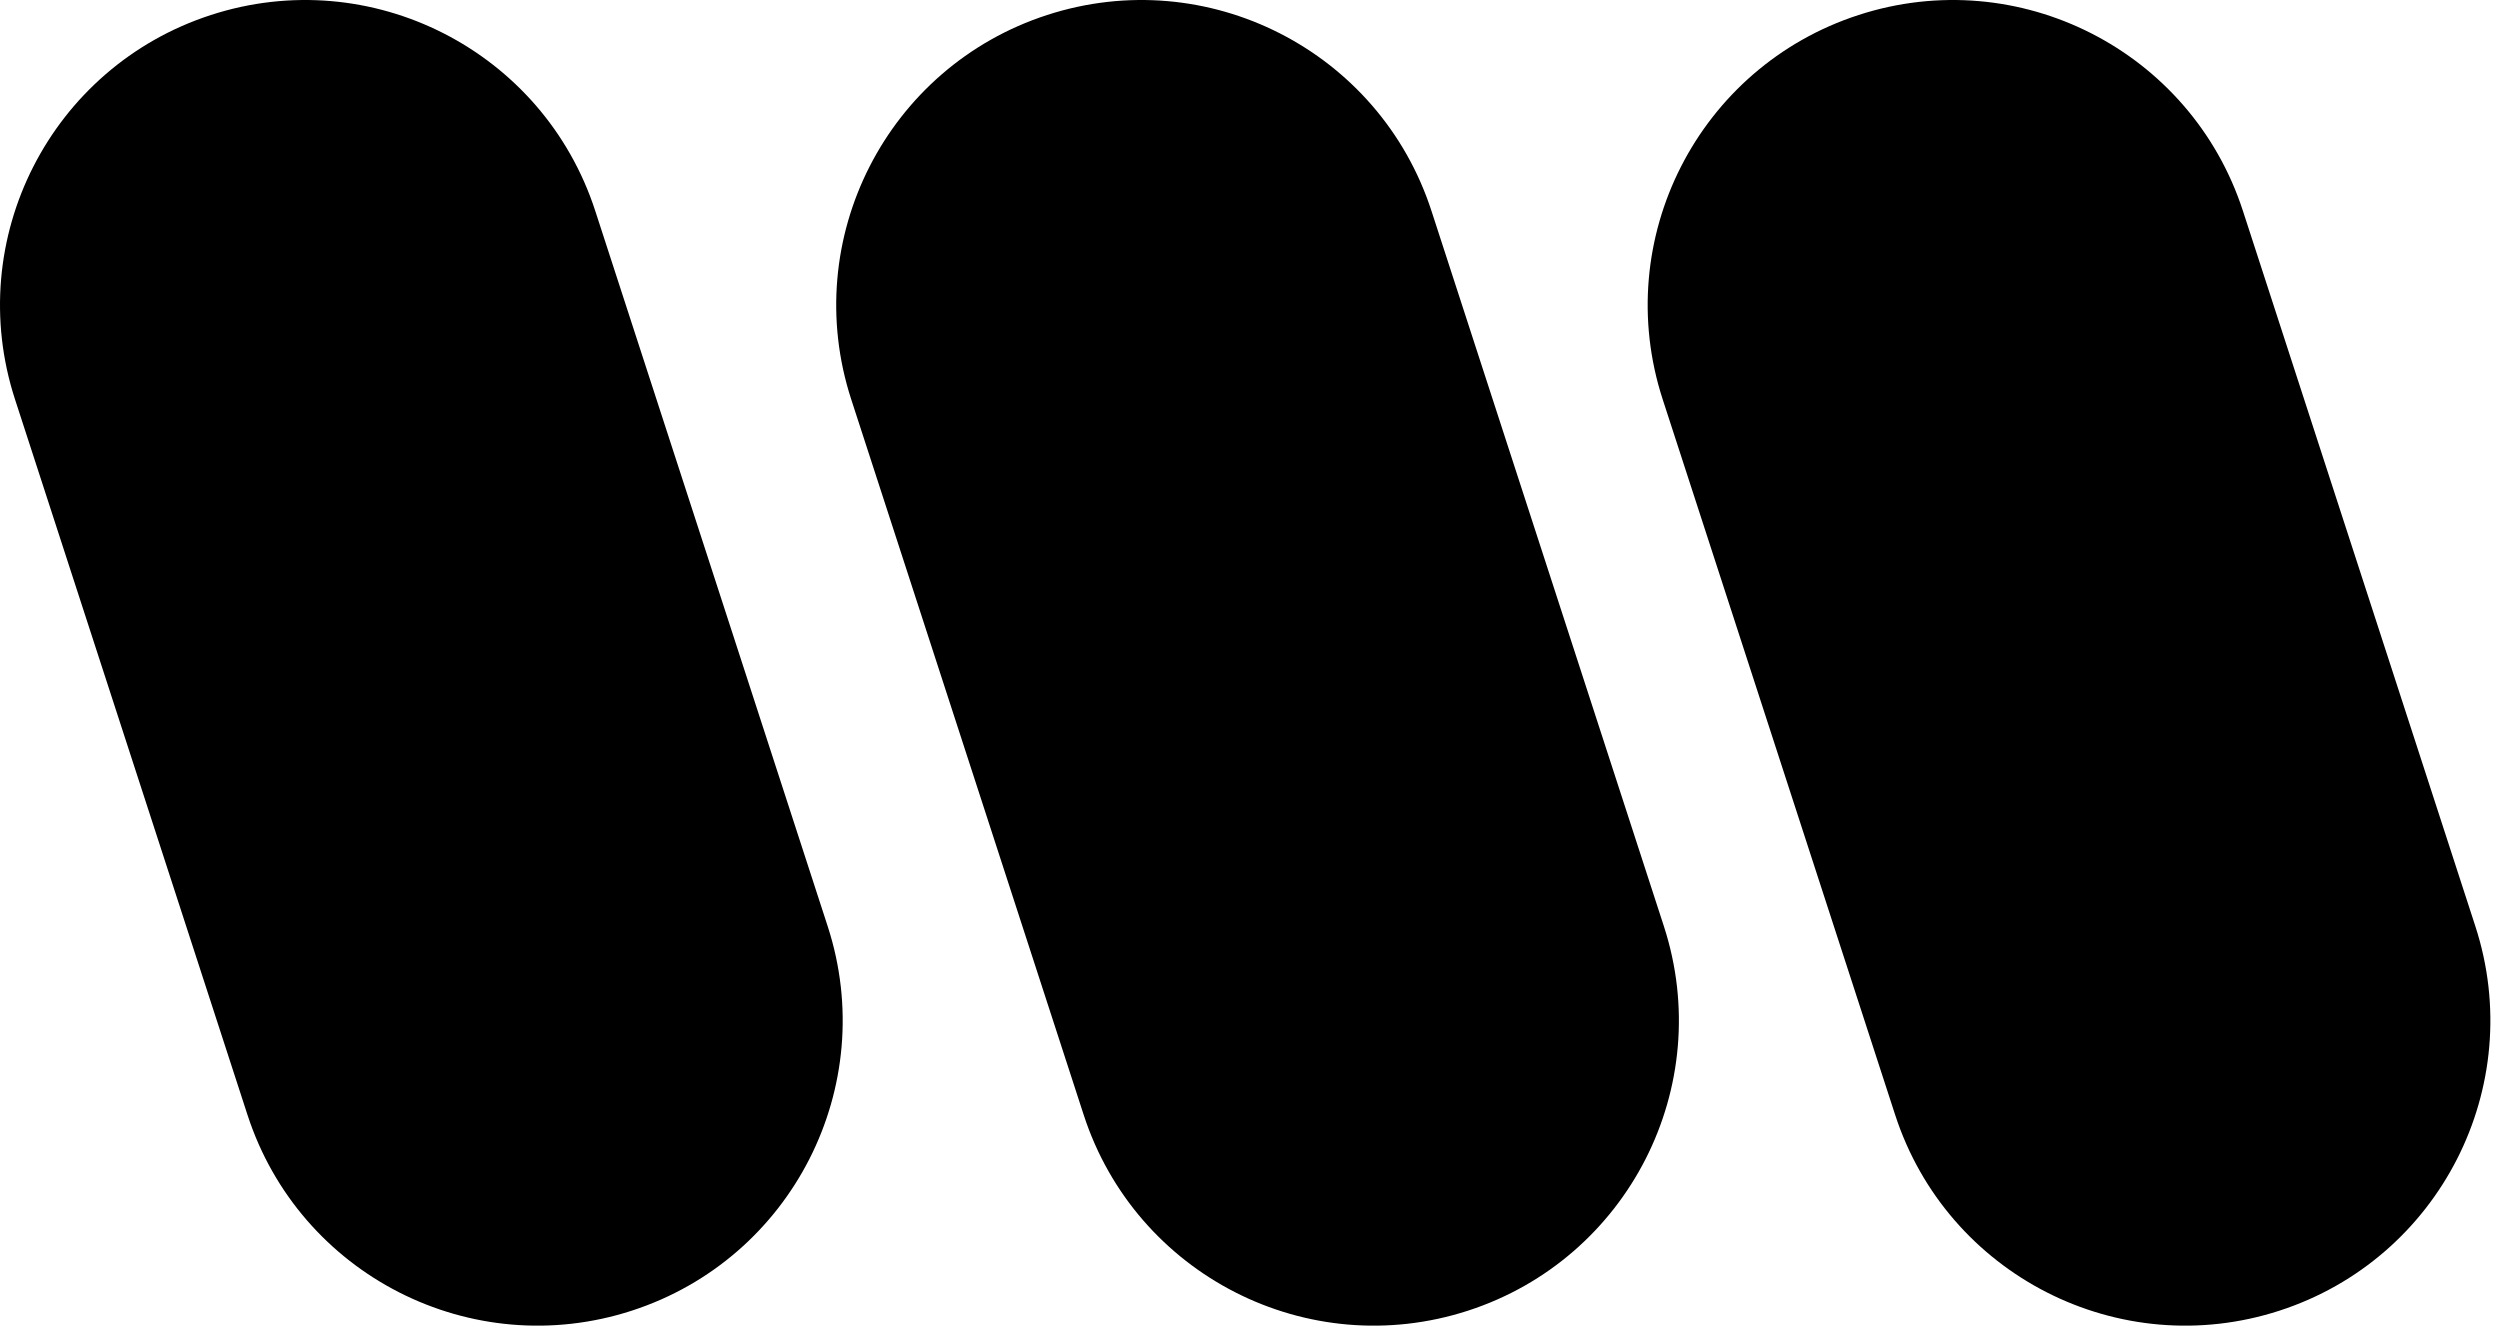 <svg width="145" height="77" viewBox="0 0 145 77" fill="none" xmlns="http://www.w3.org/2000/svg">
<path d="M49.371 23.164C46.351 13.871 51.437 3.89 60.73 0.871C70.023 -2.149 80.004 2.937 83.024 12.23L96.506 53.724C99.525 63.017 94.44 72.999 85.147 76.018C75.854 79.037 65.873 73.952 62.853 64.659L49.371 23.164Z" fill="black"/>
<path d="M96.436 23.164C93.416 13.871 98.502 3.89 107.795 0.871C117.088 -2.149 127.069 2.937 130.089 12.23L143.571 53.724C146.591 63.017 141.505 72.999 132.212 76.018C122.919 79.037 112.938 73.952 109.918 64.659L96.436 23.164Z" fill="black"/>
<path d="M0.871 23.164C-2.149 13.871 2.937 3.89 12.23 0.871C21.523 -2.149 31.504 2.937 34.524 12.23L48.006 53.724C51.026 63.017 45.94 72.999 36.647 76.018C27.354 79.037 17.372 73.952 14.353 64.659L0.871 23.164Z" fill="black"/>
</svg>
